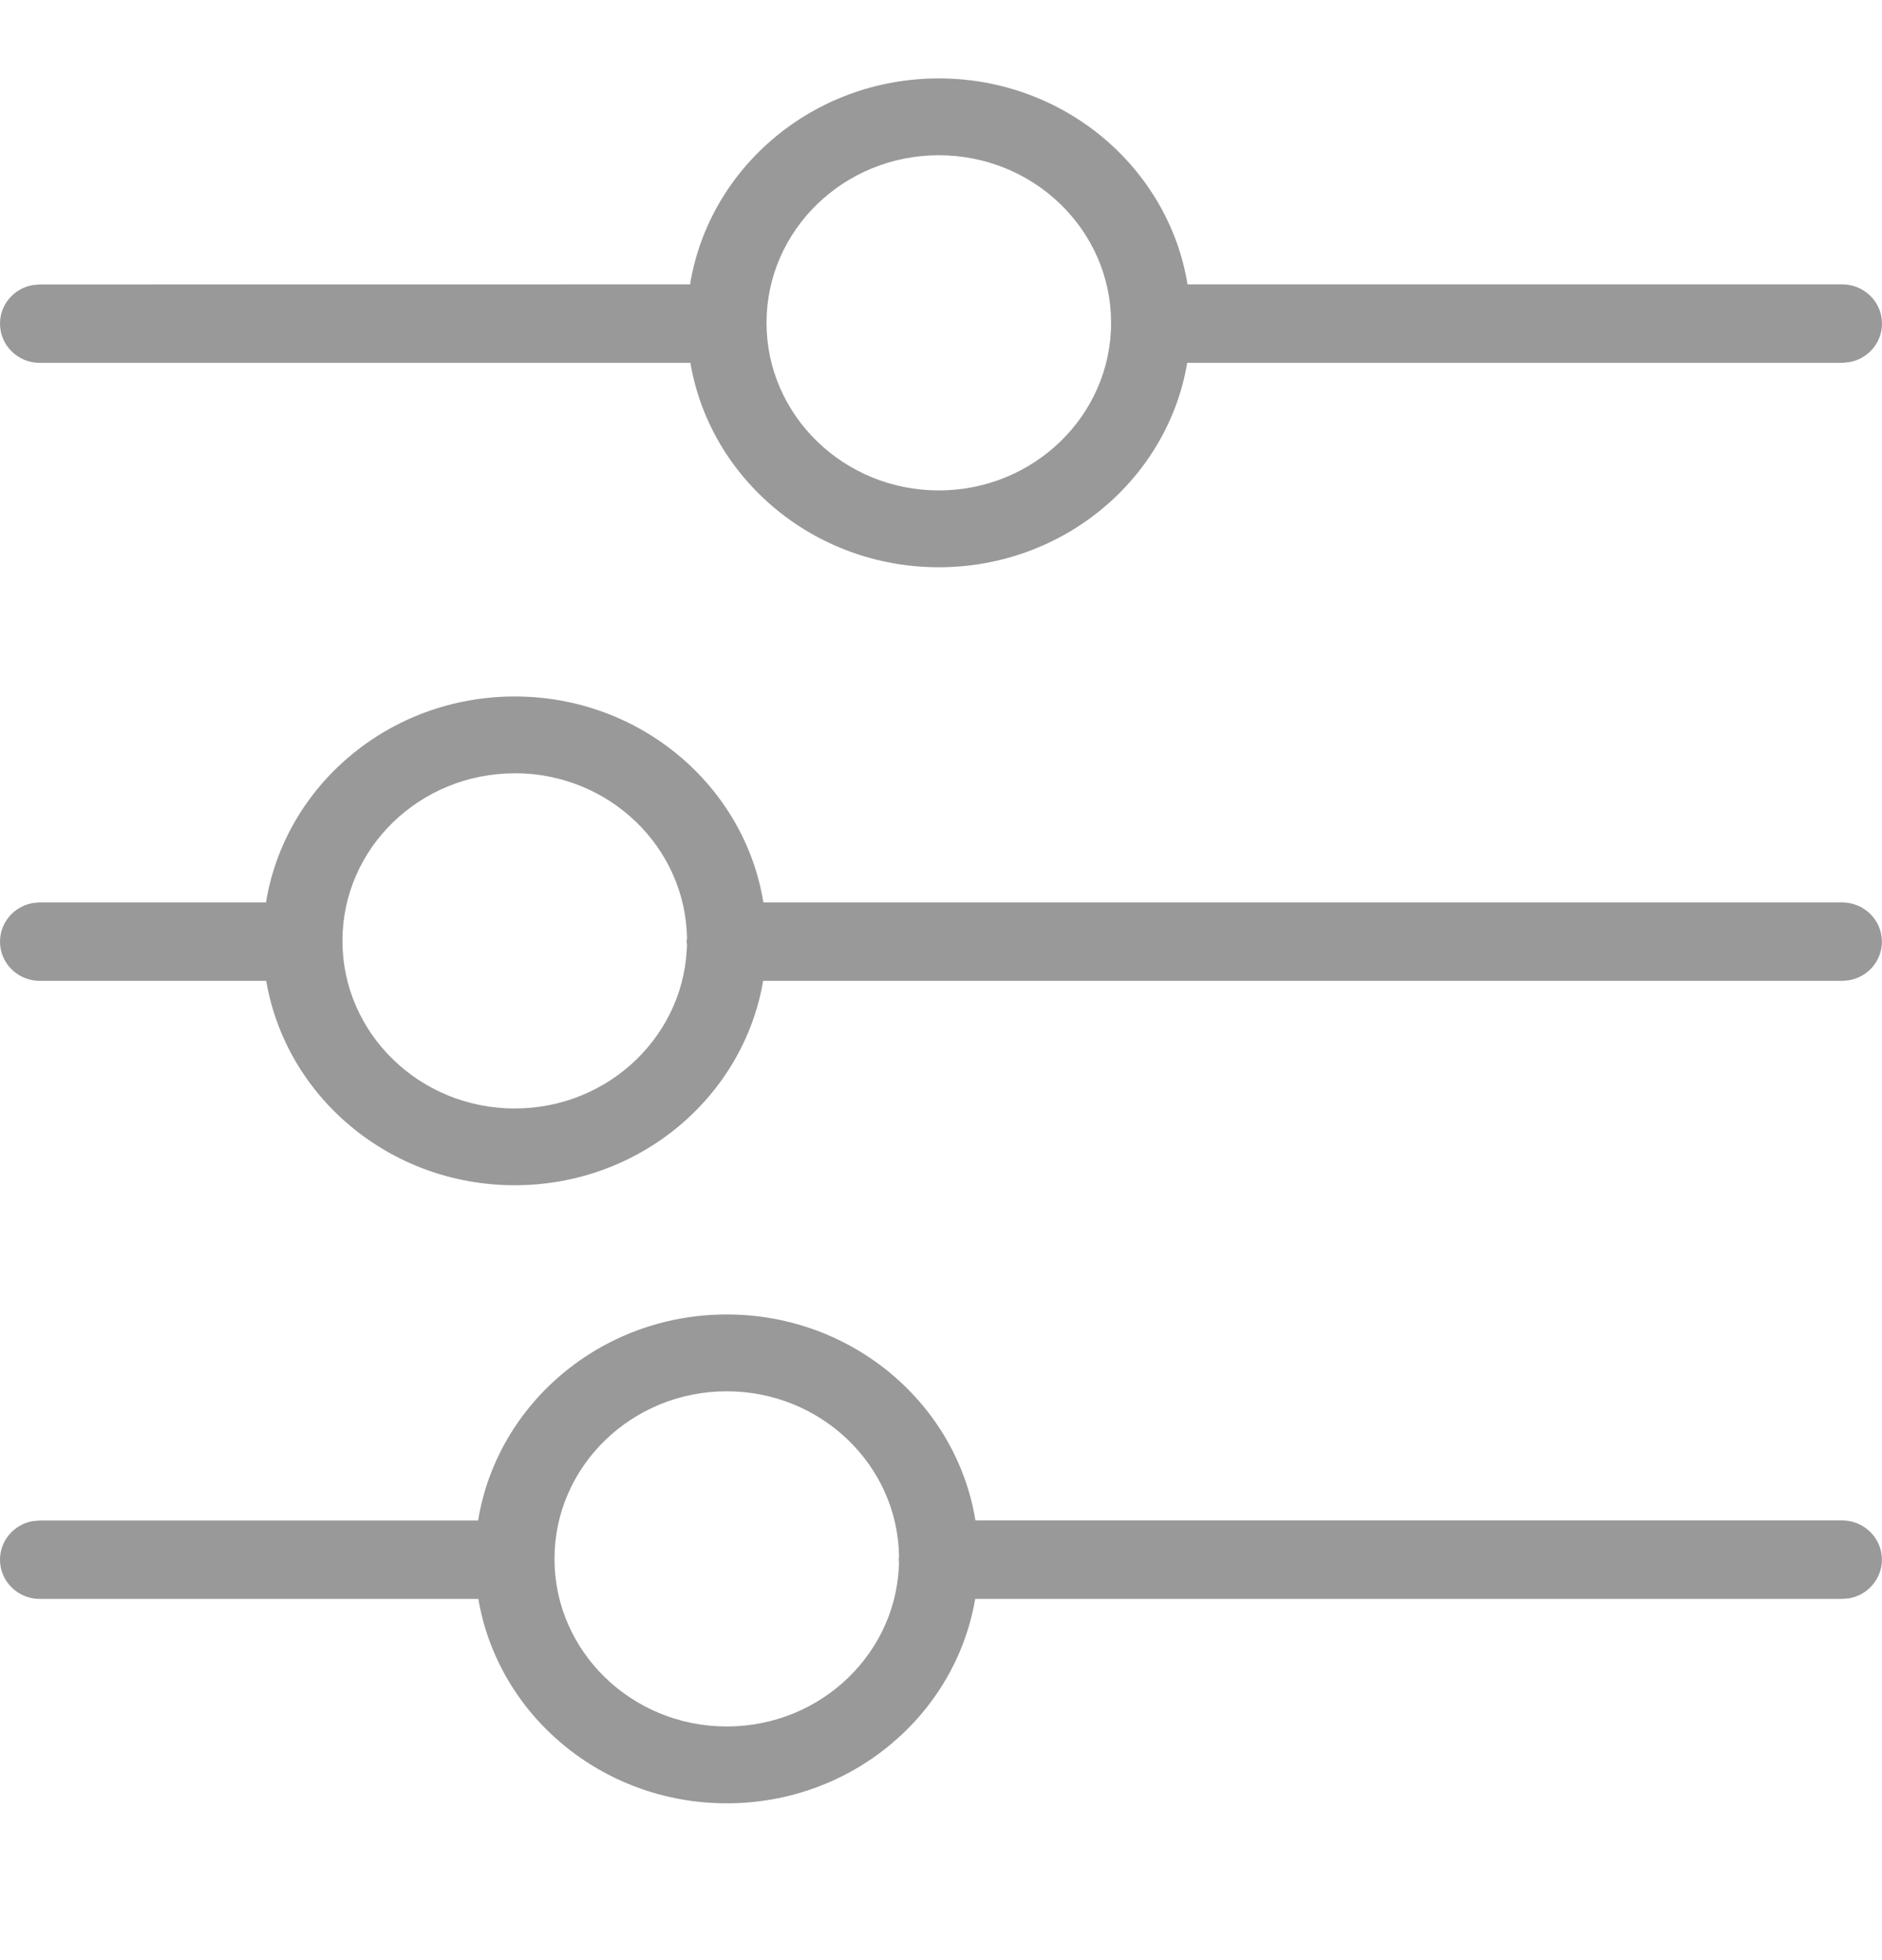 <svg xmlns="http://www.w3.org/2000/svg" width="24" height="25" viewBox="0 0 24 25">
    <path fill="#999" d="M9.268 16.765c1.601 0 2.929 1.14 3.171 2.627h11.053c.28 0 .507.225.507.5 0 .246-.18.45-.416.493l-.091.008H12.436C12.185 21.871 10.862 23 9.268 23S6.35 21.871 6.1 20.393H.507c-.28 0-.507-.224-.507-.5 0-.246.18-.45.416-.492l.091-.008h5.59c.242-1.488 1.57-2.628 3.17-2.628zm0 .98c-1.212 0-2.197.957-2.197 2.138 0 1.18.985 2.137 2.197 2.137 1.212 0 2.197-.957 2.197-2.137l-.004.048-.001-.038.005-.044c-.019-1.165-.997-2.104-2.197-2.104zM6.564 8.883c1.601 0 2.93 1.14 3.171 2.627h13.757c.28 0 .507.224.507.5 0 .246-.18.45-.416.492l-.091.008H9.732c-.251 1.478-1.574 2.607-3.168 2.607-1.595 0-2.918-1.129-3.169-2.607H.507c-.28 0-.507-.224-.507-.5 0-.245.18-.45.416-.492l.091-.008h2.885c.242-1.488 1.57-2.627 3.172-2.627zm0 .98c-1.212 0-2.197.956-2.197 2.137 0 1.18.985 2.138 2.197 2.138 1.212 0 2.197-.957 2.197-2.138l-.004.049-.002-.039.006-.043c-.019-1.166-.997-2.105-2.197-2.105zM11.972 1c1.601 0 2.929 1.14 3.172 2.627h8.349c.28 0 .507.224.507.5 0 .246-.18.45-.416.492l-.091.009H15.14c-.25 1.478-1.574 2.607-3.168 2.607s-2.917-1.13-3.168-2.607H.507c-.28 0-.507-.224-.507-.5 0-.246.18-.45.416-.492l.091-.008L8.8 3.627C9.043 2.139 10.37 1 11.972 1zm0 .98c-1.212 0-2.197.957-2.197 2.137 0 1.18.985 2.138 2.197 2.138 1.212 0 2.197-.957 2.197-2.138l-.002.03v-.02l.002-.026c-.009-1.173-.99-2.121-2.197-2.121z"/>
</svg>

